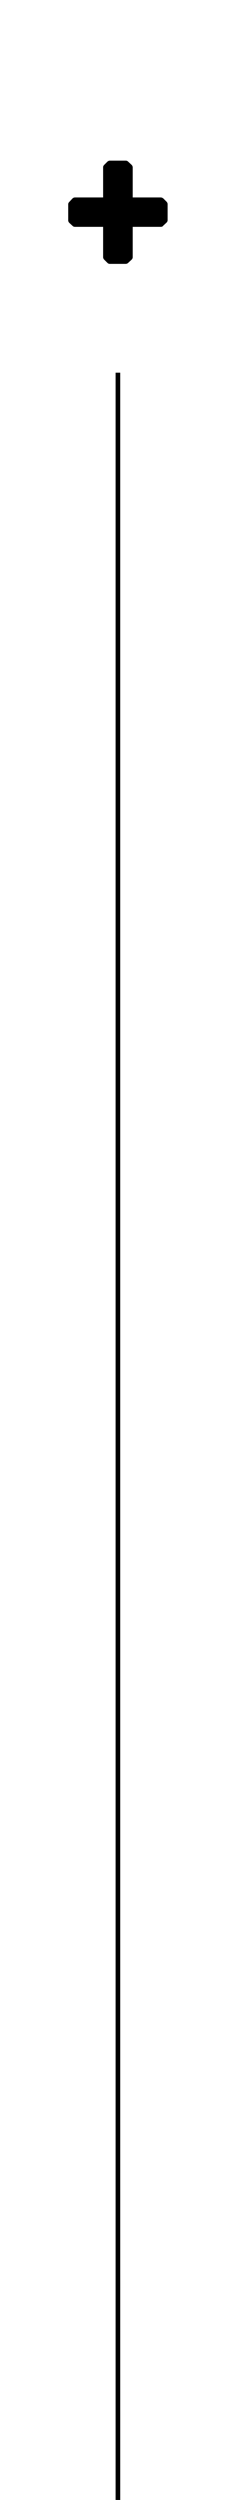 <?xml version="1.0" encoding="utf-8"?>
<!-- Generator: Adobe Illustrator 24.0.1, SVG Export Plug-In . SVG Version: 6.00 Build 0)  -->
<svg version="1.1" id="Layer_1" xmlns="http://www.w3.org/2000/svg" xmlns:xlink="http://www.w3.org/1999/xlink" x="0px" y="0px"
	 viewBox="0 0 109 1080" style="enable-background:new 0 0 109 1080;" xml:space="preserve">
<style type="text/css">
	.st0{fill:none;stroke:#000000;stroke-width:2;stroke-miterlimit:10;}
</style>
<g>
	<path d="M70.6,85.7l1.4,1.4c0.3,0.3,0.5,0.7,0.5,1.1v6.9c0,0.5-0.2,0.8-0.5,1.1l-1.4,1.3C70.3,97.9,70,98,69.5,98H57.4v13.1
		c0,0.5-0.2,0.8-0.5,1.1l-1.4,1.3c-0.3,0.3-0.7,0.5-1.1,0.5h-6.9c-0.5,0-0.8-0.2-1.1-0.5l-1.3-1.3c-0.3-0.3-0.5-0.7-0.5-1.1V98H32.4
		c-0.5,0-0.8-0.2-1.1-0.5L30,96.3c-0.3-0.3-0.5-0.7-0.5-1.1v-6.9c0-0.5,0.2-0.8,0.5-1.1l1.3-1.4c0.3-0.3,0.7-0.5,1.1-0.5h12.2v-13
		c0-0.5,0.2-0.8,0.5-1.1l1.3-1.3c0.3-0.3,0.7-0.5,1.1-0.5h6.9c0.5,0,0.8,0.2,1.1,0.5l1.4,1.3c0.3,0.3,0.5,0.7,0.5,1.1v13h12.1
		C70,85.3,70.3,85.5,70.6,85.7z"/>
</g>
<line class="st0" x1="51" y1="161" x2="51" y2="1080"/>
</svg>
